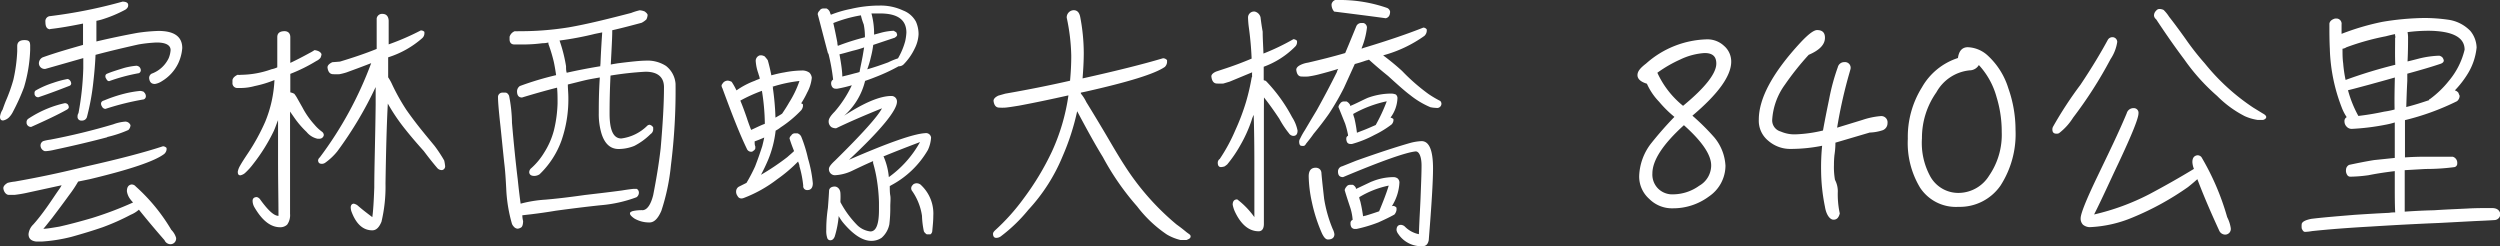 <svg id="圖層_1" data-name="圖層 1" xmlns="http://www.w3.org/2000/svg" viewBox="0 0 291.76 28.73"><rect x="0" y="0" width="291.76" height="28.73" fill="#333333" stroke="none"/><defs><style>.cls-1{isolation:isolate;}.cls-2{fill:#fff;}</style></defs><g id="雲林西螺大橋_840公里" data-name="雲林西螺大橋 840公里"><g class="cls-1"><g class="cls-1"><path class="cls-2" d="M4.06,14.87c-.25,0-.36-.14-.36-.45A2,2,0,0,1,4,13.61c.11-.31.23-.65.37-1a18.82,18.82,0,0,0,.89-2.49A18.57,18.57,0,0,0,5.71,6.8V6.19c0-.45.28-.7.84-.7s.65.19.67.59v.58A17.12,17.12,0,0,1,6.5,11,23.77,23.77,0,0,1,5.24,13.8a2.66,2.66,0,0,1-.48.7A1.35,1.35,0,0,1,4.06,14.87ZM19.91,25.28a3.35,3.35,0,0,1-.95.59,26.43,26.43,0,0,1-3.28,1.46c-1.12.39-2.32.75-3.64,1.12A18.85,18.85,0,0,1,8.57,29H7.92c-.61-.08-.89-.36-.89-.87A1.82,1.82,0,0,1,7.59,27c.5-.56,1-1.2,1.57-2s1-1.48,1.48-2.15a3.89,3.89,0,0,0,.25-.42l-3.95.86a14.52,14.52,0,0,1-1.51.26c-.28,0-.5,0-.73,0s-.56-.28-.61-.78c0-.22.17-.42.5-.62A5.6,5.6,0,0,1,5.43,22c2.86-.5,5.6-1.09,8.29-1.76q5.79-1.3,9-2.36a.6.6,0,0,1,.42.2c0,.06,0,.14,0,.2a.83.83,0,0,1-.28.5c-1.1.84-4,1.82-8.68,2.94L12.82,22a13.85,13.85,0,0,1-1.06,1.59c-.67.93-1.34,1.82-2,2.69-.39.48-.7.9-1,1.23.39,0,1-.11,1.85-.25,1.12-.25,2.41-.59,3.81-1a41.46,41.46,0,0,0,4.81-1.82,3.87,3.87,0,0,1-.39-.47,2,2,0,0,1-.33-.84c0-.45.16-.73.53-.79a.61.61,0,0,1,.5.23,21.32,21.32,0,0,1,4.15,5.06,2.23,2.23,0,0,1,.56.93.66.66,0,0,1-.68.75.76.76,0,0,1-.67-.47Q21.34,27.06,19.91,25.28ZM11.62,13a.65.65,0,0,1,.11.31c0,.11-.08.22-.25.31-1,.56-2.41,1.23-4.14,2a.51.51,0,0,1-.54-.45V15A.5.5,0,0,1,7,14.67a12.85,12.85,0,0,1,2.27-1.2,12.2,12.2,0,0,1,2-.62A.48.48,0,0,1,11.62,13Zm.28-2.77a.72.72,0,0,1,.11.33.3.3,0,0,1-.19.26c-1,.39-2.16.84-3.64,1.34a.42.42,0,0,1-.45-.39v-.17a.32.32,0,0,1,.17-.25,10.55,10.55,0,0,1,2-.87,11.31,11.31,0,0,1,1.68-.45A.44.44,0,0,1,11.9,10.25Zm-2.35-6C9.16,4.2,9,3.92,9,3.36a.59.59,0,0,1,.56-.67A56.73,56.73,0,0,0,18,1c.36,0,.59.11.64.28s0,.2,0,.31a.78.78,0,0,1-.33.36,15.15,15.15,0,0,1-2.77,1.15c-.23.06-.42.11-.59.14,0,.76,0,1.57,0,2.41,1.56-.37,3.13-.7,4.76-1a20.19,20.19,0,0,1,2.49-.23c1.85,0,2.77.68,2.77,2A5.15,5.15,0,0,1,24.5,8.2a4.91,4.91,0,0,1-1.9,2.08,2.09,2.09,0,0,1-.82.33c-.39,0-.61-.19-.67-.64a.57.57,0,0,1,.28-.56,3.54,3.54,0,0,0,2-1.82,3,3,0,0,0,.22-.93c0-.58-.56-.89-1.62-.89A16.21,16.21,0,0,0,19.85,6c-1.51.34-3.19.73-5,1.21-.05,1.12-.14,2.15-.25,3.1a27.69,27.69,0,0,1-.76,4.18.59.59,0,0,1-.61.39.43.43,0,0,1-.48-.48.66.66,0,0,1,.11-.39,33.31,33.31,0,0,0,.56-5.24V7.59L9,8.85a.67.67,0,0,1-.76-.65.78.78,0,0,1,.45-.7c1.57-.56,3.13-1,4.7-1.45V5.68c0-.67,0-1.4,0-2.12C12,3.84,10.78,4.06,9.55,4.2Zm6.66,12.6c-2,.53-4,1-6.16,1.46a5.74,5.74,0,0,1-1,.16H8.93a.7.7,0,0,1-.5-.72.57.57,0,0,1,.31-.45,5.12,5.12,0,0,1,.81-.17,74.78,74.78,0,0,0,7.36-1.79A5.16,5.16,0,0,1,18.34,15a.68.68,0,0,1,.34.11.67.67,0,0,1,.25.31.82.82,0,0,1-.25.56A13.58,13.58,0,0,1,16.21,16.8Zm4.29-5.26a.62.62,0,0,1,.22.42.39.39,0,0,1-.25.42A31.17,31.17,0,0,0,16,13.52a.48.48,0,0,1-.4-.28.62.62,0,0,1-.11-.33c0-.17.11-.31.34-.37a16.66,16.66,0,0,1,2.43-.81,12.63,12.63,0,0,1,1.8-.31A1.11,1.11,0,0,1,20.5,11.54ZM19.94,8.6a.58.58,0,0,1,.19.36.38.38,0,0,1-.22.39,21,21,0,0,0-3.47.93c-.14,0-.26-.09-.34-.28A.44.44,0,0,1,16,9.69c0-.14.08-.25.28-.31.39-.17,1-.36,1.9-.64a8.26,8.26,0,0,1,1.46-.26A.71.71,0,0,1,19.94,8.6Z" transform="translate(-3.7 -0.81)"/><path class="cls-2" d="M39.48,16.21a10.67,10.67,0,0,1-1.4-1.62l-.53-.76v6c0,2.18,0,4.14,0,5.94a1.88,1.88,0,0,1-.34,1.26,1.17,1.17,0,0,1-.81.3c-1.12,0-2.1-.78-3-2.32a1.51,1.51,0,0,1-.22-.76c0-.28.17-.44.5-.44a.72.72,0,0,1,.42.33C35,25.37,35.67,26,36.2,26c0-1.84-.05-4-.05-6.58,0-1.42,0-3,0-4.59-.17.42-.31.84-.48,1.23a20.77,20.77,0,0,1-2.43,3.9,7.41,7.41,0,0,1-.9,1,1.15,1.15,0,0,1-.59.31c-.22,0-.3-.14-.3-.42a2,2,0,0,1,.25-.67c.25-.45.56-.92.92-1.46A24,24,0,0,0,34.66,15a14.49,14.49,0,0,0,1.07-4.85,12.68,12.68,0,0,1-2.3.7,6.23,6.23,0,0,1-1.59.23h-.48a.56.56,0,0,1-.53-.62v-.31c.05-.25.25-.44.59-.61a1.72,1.72,0,0,0,.42,0,10.85,10.85,0,0,0,3.55-.65,2.77,2.77,0,0,0,.67-.22V5.15c0-.45.26-.67.76-.7s.76.25.76.7v3C38.3,7.81,39,7.45,39.82,7a5,5,0,0,0,.58-.34,1.51,1.51,0,0,1,.51.14c.19.11.31.25.31.37a1.38,1.38,0,0,1-.12.39,1.32,1.32,0,0,1-.47.36,18.84,18.84,0,0,1-3.05,1.51v2.16a1.58,1.58,0,0,1,.47.17c.06.08.14.19.25.36L39,13.36a9.63,9.63,0,0,0,1.4,2,4.84,4.84,0,0,0,.86.81.51.51,0,0,1,.23.4A.5.5,0,0,1,41,17h-.25A2.27,2.27,0,0,1,39.48,16.21Zm9.21,6a17.79,17.79,0,0,1-.47,4.48c-.28.67-.62,1-1.07,1-1.12,0-1.93-.79-2.46-2.27a2.06,2.06,0,0,1-.06-.39c0-.28.14-.45.37-.45a1.33,1.33,0,0,1,.39.17c.64.56,1.23,1,1.76,1.4.09-.59.17-1.74.23-3.47,0-2.24.11-5.44.16-9.64,0-.64,0-1.34,0-2.07a44.28,44.28,0,0,1-4.48,7.51,7.18,7.18,0,0,1-1.43,1.34.7.7,0,0,1-.36.11c-.28,0-.42-.11-.45-.39a.53.53,0,0,1,.2-.36,43.39,43.39,0,0,0,6-11c-1,.39-2,.76-2.91,1.09a7.48,7.48,0,0,1-.79.2,7.2,7.2,0,0,1-.73,0c-.39,0-.61-.28-.67-.79,0-.22.17-.42.56-.61L43.37,8c1.49-.45,2.91-.92,4.29-1.48,0-.34,0-.7,0-1.07,0-.67,0-1.51,0-2.49a.63.63,0,0,1,.67-.53c.45,0,.7.28.73.78,0,.28,0,.79,0,1.52,0,.44,0,.86,0,1.26a29.64,29.64,0,0,0,3.75-1.63.57.57,0,0,1,.42.17c0,.06,0,.14,0,.22a.77.77,0,0,1-.25.51A11.06,11.06,0,0,1,49,7.5c0,.42,0,.82,0,1.15V9.83a5.65,5.65,0,0,1,.48.87,24.13,24.13,0,0,0,1.65,2.94c.59.84,1.26,1.73,2,2.63.22.28.64.78,1.29,1.57a16.12,16.12,0,0,1,1.12,1.7,4.9,4.9,0,0,1,.11.68.44.44,0,0,1-.36.44.7.7,0,0,1-.54-.22c-.53-.62-1.06-1.29-1.59-2-.73-.81-1.43-1.62-2.1-2.46a22.19,22.19,0,0,1-2.1-3.08C48.83,15.29,48.75,18.4,48.69,22.23Z" transform="translate(-3.7 -0.81)"/><path class="cls-2" d="M64.51,27.36a1,1,0,0,1-.39.14.64.64,0,0,1-.45-.23,1.06,1.06,0,0,1-.22-.33,17.46,17.46,0,0,1-.67-4.09c-.06-1.15-.12-2.13-.23-3-.17-1.6-.31-3.05-.45-4.37-.19-1.71-.28-2.8-.28-3.3a.51.51,0,0,1,.54-.56h.33c.17,0,.31.14.42.36a17,17,0,0,1,.34,3.17c.22,2.57.45,4.76.67,6.58.11,1.06.22,2,.34,2.85a14.67,14.67,0,0,1,2.88-.47c1.09-.09,2.63-.26,4.59-.54,1.18-.14,2.63-.3,4.34-.53.67-.11,1.15-.17,1.37-.19l.37,0a.5.5,0,0,1,.25.4.65.65,0,0,1-.28.58,15.56,15.56,0,0,1-4.17.93c-1.63.17-3.39.39-5.24.64-1,.17-2,.31-2.91.42-.56.06-.9.11-1,.11a2.65,2.65,0,0,0,.09.68C64.74,27.05,64.65,27.27,64.51,27.36Zm10.64-23c0,.06,0,.14,0,.2,0,.5-.06,1.76-.17,3.78.28-.06.53-.09.79-.14,1.59-.2,2.66-.31,3.22-.31a4,4,0,0,1,2.43.61,2.91,2.91,0,0,1,1.12,2.1A70.06,70.06,0,0,1,82,20.1a24.47,24.47,0,0,1-1.12,5.32c-.39.9-.84,1.35-1.37,1.35a3.4,3.4,0,0,1-1.76-.45c-.37-.25-.53-.45-.53-.59s.08-.19.3-.28a4.82,4.82,0,0,1,1.21-.11c.5-.06.92-.64,1.2-1.76.34-1.74.65-3.53.87-5.44.25-2.85.39-5.26.39-7.16,0-1.18-.75-1.8-2.15-1.8a37.6,37.6,0,0,0-4.09.45c-.09,1.79-.11,3.28-.11,4.43,0,2,.47,2.91,1.37,2.91a5.25,5.25,0,0,0,3-1.46.44.44,0,0,1,.3-.14.64.64,0,0,1,.42.31c0,.06,0,.17,0,.28a.68.68,0,0,1-.31.5,7.59,7.59,0,0,1-1.9,1.38,5,5,0,0,1-1.82.36c-.95,0-1.62-.59-2-1.79A7.94,7.94,0,0,1,73.58,14c0-.9,0-2.3.12-4.15-.51.09-1,.17-1.52.28-.75.17-1.48.37-2.21.54,0,.5.06,1,.06,1.56a14.68,14.68,0,0,1-.81,5,10.29,10.29,0,0,1-2.55,3.92,1.14,1.14,0,0,1-.62.19c-.36,0-.56-.14-.59-.42a.64.64,0,0,1,.26-.5,7.82,7.82,0,0,0,1.48-1.79A9.13,9.13,0,0,0,68.35,16a15,15,0,0,0,.42-3.14c0-.64,0-1.26-.06-1.82-1.34.34-2.71.73-4.09,1.15-.39,0-.58-.25-.58-.73a.76.76,0,0,1,.33-.61A35.33,35.33,0,0,1,68.6,9.58c-.08-.56-.17-1.1-.28-1.6a18.64,18.64,0,0,0-.56-1.88.65.65,0,0,1-.06-.33v0a2.51,2.51,0,0,1-.67.08A17.78,17.78,0,0,1,64.51,6h-.78c-.39,0-.56-.25-.56-.59V5.1a1,1,0,0,1,.61-.65,2,2,0,0,0,.45,0A35,35,0,0,0,70.08,4c2.24-.39,4.65-1,7.28-1.68a7,7,0,0,1,1-.31,1.86,1.86,0,0,1,.58.14c.23.17.34.31.34.42a1.41,1.41,0,0,1-.14.5,2.28,2.28,0,0,1-.56.4C77.53,3.75,76.38,4.06,75.15,4.34ZM73.78,8.18c.06-1.49.14-2.69.2-3.59l-.84.17A36.67,36.67,0,0,1,69,5.54a17.19,17.19,0,0,1,.76,3c0,.28,0,.53.08.76,1.23-.28,2.52-.53,3.92-.76C73.75,8.4,73.78,8.29,73.78,8.18Z" transform="translate(-3.7 -0.81)"/><path class="cls-2" d="M97.41,13c0,.06,0,.11,0,.2a1,1,0,0,1-.2.47,13.33,13.33,0,0,1-2.4,2,3.93,3.93,0,0,1-.59.39,12.56,12.56,0,0,1-.87,3.39c-.25.59-.53,1.18-.84,1.76a27.92,27.92,0,0,0,3.08-2.07c.34-.31.62-.53.78-.7-.22-.56-.39-1-.53-1.48a.56.56,0,0,1,.2-.34.48.48,0,0,1,.42-.25c.14,0,.25,0,.31,0a.75.75,0,0,1,.44.39A15.9,15.9,0,0,1,98,19.32a14.9,14.9,0,0,1,.56,2.88c0,.51-.22.79-.62.79a.45.45,0,0,1-.5-.51A12.15,12.15,0,0,0,97,20.22c0-.2-.11-.4-.16-.56a17.28,17.28,0,0,1-2.44,2.07,15.27,15.27,0,0,1-3.89,2.18.81.81,0,0,1-.31.06.48.48,0,0,1-.42-.28.83.83,0,0,1-.17-.59.64.64,0,0,1,.37-.53l.84-.42a19.61,19.61,0,0,0,1-1.91c.28-.72.56-1.51.84-2.38.09-.36.17-.7.23-1-.45.2-.81.34-1.12.45,0,.23,0,.42.08.59v.22a.42.42,0,0,1-.22.28.34.34,0,0,1-.25.12.55.55,0,0,1-.48-.26C90,16.41,89.07,14,88,11.09a.6.6,0,0,1-.09-.28.3.3,0,0,1,.09-.2.72.72,0,0,1,.67-.39,1.38,1.38,0,0,1,.42.14,8,8,0,0,1,.56,1,9.35,9.35,0,0,1,2.13-1.12,4.66,4.66,0,0,1,.58-.23c0-.22-.11-.42-.16-.64A5.23,5.23,0,0,1,91.9,8a.67.67,0,0,1,.47-.73h.25a1.63,1.63,0,0,1,.31.11,5.27,5.27,0,0,1,.37.45q.24.84.42,1.77c.53-.14,1-.26,1.51-.34a11.29,11.29,0,0,1,2-.22,1.42,1.42,0,0,1,.93.25,1,1,0,0,1,.28.59,4.53,4.53,0,0,1-.54,1.73,10.32,10.32,0,0,1-.7,1.26C97.3,12.91,97.36,12.94,97.41,13Zm-6.52,1.68c.17.51.33.93.47,1.29.56-.25,1-.48,1.49-.67a.15.15,0,0,0,.11-.06,25.6,25.6,0,0,0-.34-3.83,18.05,18.05,0,0,0-2.52,1.14C90.41,13.3,90.66,14,90.89,14.67Zm3-3.64a30.1,30.1,0,0,1,.31,3.5c.28-.17.56-.31.78-.47.28-.42.56-.84.81-1.29a11.69,11.69,0,0,0,1.21-2.52,16.26,16.26,0,0,0-3.14.67C93.91,11,93.94,11,93.94,11Zm6.44-4c-.48-1.8-.87-3.34-1.2-4.57a.62.62,0,0,1,.22-.42.48.48,0,0,1,.42-.25c.17,0,.31,0,.39,0a.77.77,0,0,1,.39.42,1.51,1.51,0,0,0,.12.31A13.08,13.08,0,0,1,103,1.85a14.48,14.48,0,0,1,3.34-.39,6.18,6.18,0,0,1,2.77.58,2.84,2.84,0,0,1,1.48,1.29,3.58,3.58,0,0,1,.31,1.49,4.08,4.08,0,0,1-.45,1.65,6.82,6.82,0,0,1-1.31,1.87.78.78,0,0,1-.45.2h-.11a21.53,21.53,0,0,1-2.78,1.29c-.42.17-.81.31-1.14.42a7.92,7.92,0,0,1-2.44,4.06c2.32-1.51,4.17-2.3,5.52-2.3a.64.64,0,0,1,.64.67c0,1-1.88,3.31-5.6,6.78q6.88-3,8.9-3.11a.59.59,0,0,1,.68.51,4,4,0,0,1-.37,1.45,10.83,10.83,0,0,1-4.34,4.15.13.13,0,0,1-.11.05c0,.39,0,.79.06,1.12s0,.87,0,1.23a16.09,16.09,0,0,1-.11,2.13,2.82,2.82,0,0,1-.9,1.57,2.1,2.1,0,0,1-1.2.36c-1,0-2.07-.7-3.19-2a4.82,4.82,0,0,1-.62-.9,11.15,11.15,0,0,1-.47,2.41c-.12.28-.28.42-.51.42a.37.37,0,0,1-.36-.28,2.59,2.59,0,0,1-.11-.92c0-.42,0-1.29.19-2.58.06-.78.11-1.45.14-2.07.06-.25.25-.39.59-.42s.7.25.73.76,0,.78,0,1.06l0,0A11.36,11.36,0,0,0,103.66,27a2.62,2.62,0,0,0,1.62.82c.67,0,1-.84,1-2.52v-.87a20,20,0,0,0-.26-2.72,14.47,14.47,0,0,0-.42-1.85,1,1,0,0,1,0-.25c-.9.39-1.74.79-2.49,1.15a5.24,5.24,0,0,1-2,.5.7.7,0,0,1-.67-.75c0-.2.22-.51.7-.95,3.16-3.11,5-5.16,5.49-6.11-2.08.84-3.84,1.6-5.35,2.33a1.11,1.11,0,0,1-.53-.12.8.8,0,0,1-.34-.72c0-.28.25-.65.7-1.1a13.25,13.25,0,0,0,2-3.08,15.55,15.55,0,0,1-1.68.4,1.08,1.08,0,0,1-.22,0,.46.46,0,0,1-.4-.22.77.77,0,0,1-.11-.48.48.48,0,0,1,.23-.36A22.8,22.8,0,0,0,100.38,7.06Zm4.31-2a7.18,7.18,0,0,0-.14-1.38,6.93,6.93,0,0,1-.33-1.06,15.87,15.87,0,0,0-3.22.9c.14.61.3,1.37.47,2.26a1.47,1.47,0,0,0,.06.4,27.05,27.05,0,0,1,3.16-1ZM102,9.74c.45-.11.9-.22,1.29-.33.22-.06.48-.11.73-.2V9.16c.11-.59.25-1.21.36-1.82.06-.34.11-.68.17-1a11,11,0,0,1-1.32.39c-.78.22-1.28.36-1.56.42C101.89,8.34,102,9.21,102,9.74Zm3.61-3.69a11.54,11.54,0,0,1-.28,1.45,10.34,10.34,0,0,1-.42,1.4c.87-.25,1.68-.53,2.44-.81a8.09,8.09,0,0,1,1.15-.47,8.33,8.33,0,0,0,.84-2,6.27,6.27,0,0,0,.14-1c0-1.49-1-2.24-3.08-2.24-.34,0-.7,0-1,0a8.9,8.9,0,0,1,.31,2.47l.92-.25a7,7,0,0,1,1.38-.2,1.72,1.72,0,0,0,.28.17.89.89,0,0,1,.11.31c0,.11-.11.22-.28.33Zm1.24,13.1a7.59,7.59,0,0,1,.58,2.33,12.43,12.43,0,0,0,3.64-4.09c-1.56.59-3,1.15-4.28,1.68A.45.45,0,0,0,106.88,19.15Zm3.38,3.22a.66.66,0,0,1,.45-.17.74.74,0,0,1,.56.26A4.54,4.54,0,0,1,112.62,26c0,.56-.06,1.15-.12,1.76a.5.5,0,0,1-.22.4l-.31,0a.26.26,0,0,1-.25-.11.65.65,0,0,1-.2-.25A9.94,9.94,0,0,1,111.3,26a6.75,6.75,0,0,0-1.12-2.86.55.55,0,0,1-.14-.36A.52.52,0,0,1,110.26,22.37Z" transform="translate(-3.7 -0.81)"/><path class="cls-2" d="M139.64,8.62c-1.18.82-4.29,1.77-9.27,2.89l-.53.11v.11a4.74,4.74,0,0,1,.64,1c.62,1,1.32,2.16,2.07,3.42s1.57,2.71,2.38,3.95A29.86,29.86,0,0,0,141,27c.36.26.73.54,1.09.84s.56.34.56.56-.2.31-.48.42h-.7a5.8,5.8,0,0,1-1.59-.64,14.61,14.61,0,0,1-3.47-3.28,30.54,30.54,0,0,1-4-5.76c-.95-1.54-1.93-3.34-3-5.35a27.88,27.88,0,0,1-1.7,5.26,20.88,20.88,0,0,1-4,6.25,18.5,18.5,0,0,1-3.22,3.1.92.92,0,0,1-.53.17c-.25,0-.37-.19-.37-.47,0-.12.06-.23.23-.4a24.3,24.3,0,0,0,3.36-3.75,31.53,31.53,0,0,0,3.3-5.49,23.67,23.67,0,0,0,1.91-6.52c-2,.45-4,.87-5.77,1.2-.73.12-1.26.2-1.6.23a6.12,6.12,0,0,1-.7,0c-.39,0-.61-.28-.67-.79,0-.22.17-.42.56-.61l.81-.23q3.92-.68,7.56-1.51c.09-1,.14-1.9.14-2.91a22.9,22.9,0,0,0-.53-4.45A.84.84,0,0,1,129,2c.4,0,.65.25.76.76a22.63,22.63,0,0,1,.42,4.2c0,1-.06,2-.14,3,4-.89,7.14-1.68,9.38-2.35a.61.61,0,0,1,.48.22c0,.06,0,.14,0,.26A.87.87,0,0,1,139.64,8.62Z" transform="translate(-3.7 -0.81)"/><path class="cls-2" d="M151.2,13.66c0,6.84,0,11.26,0,13.28,0,.56-.22.86-.61.86-1.12,0-2.08-.78-2.8-2.35a3.59,3.59,0,0,1-.23-.75c0-.4.17-.62.53-.62a9.49,9.49,0,0,1,2,2.07c0-1.4,0-2.85,0-4.39,0-2.61,0-5.13-.08-7.54a3.57,3.57,0,0,0-.25.65,16,16,0,0,1-1.32,2.91A14.6,14.6,0,0,1,146.92,20a3,3,0,0,1-.31.23,1.59,1.59,0,0,1-.42.08c-.23,0-.37-.17-.37-.48a.52.52,0,0,1,.23-.47A20.15,20.15,0,0,0,147.87,16a25.88,25.88,0,0,0,1.26-3.34,25.67,25.67,0,0,0,.64-2.77.48.48,0,0,1,.06-.14,2.8,2.8,0,0,1,0-.5l-2.63,1.09-.73.22a7.2,7.2,0,0,1-.73,0c-.39,0-.61-.28-.67-.84,0-.19.17-.39.56-.56l.84-.28c1.12-.36,2.24-.78,3.3-1.23-.05-1.23-.16-2.46-.33-3.67a10.53,10.53,0,0,1-.09-1.15.7.7,0,0,1,.79-.67.91.91,0,0,1,.67.67c.06.51.14,1.07.25,1.68,0,.79.06,1.66.09,2.55a26.55,26.55,0,0,0,3.5-1.68.64.64,0,0,1,.42.2s0,.11,0,.19a.73.73,0,0,1-.25.51,9.94,9.94,0,0,1-3.64,2.32v1.57l.25.08a18.55,18.55,0,0,1,3.06,4.23,4.46,4.46,0,0,1,.64,1.57c0,.42-.17.62-.5.62a.66.66,0,0,1-.51-.31A11.29,11.29,0,0,1,153,14.67c-.59-.89-1.17-1.71-1.79-2.49ZM169.93,5a15,15,0,0,1-4.81,2.27c.56.42,1.31,1,2.21,1.82a22.89,22.89,0,0,0,3.08,2.69,12.69,12.69,0,0,0,1.37.81.46.46,0,0,1,.14.36.5.5,0,0,1-.39.45.54.54,0,0,1-.23,0,3.56,3.56,0,0,1-.67-.08,10,10,0,0,1-2.38-1.43c-.39-.28-1.23-1-2.55-2.21-.81-.65-1.56-1.29-2.24-1.91a1,1,0,0,1-.3.09q-.67.24-1.35.42l-1.26,2.77a29.28,29.28,0,0,1-1.73,3c-.62.89-1.24,1.68-1.82,2.38-.34.5-.65.86-.87,1.14a.66.66,0,0,1-.23.26,1.11,1.11,0,0,1-.3,0c-.17,0-.26-.14-.28-.42a.66.66,0,0,1,.11-.42,8.29,8.29,0,0,1,.56-1c.33-.56.78-1.32,1.37-2.3.78-1.4,1.57-2.88,2.38-4.51,0-.11.08-.22.14-.33-.81.25-1.6.47-2.38.67a10.73,10.73,0,0,1-1.15.22,6.79,6.79,0,0,1-.75,0c-.37,0-.56-.28-.62-.78,0-.23.17-.42.53-.59a3,3,0,0,1,.84-.25c1.46-.34,2.91-.7,4.34-1.12l.42-1L162,3.84a.63.63,0,0,1,.64-.34.91.91,0,0,1,.2,0,.56.56,0,0,1,.39.53,9.08,9.08,0,0,1-.64,2.44.48.48,0,0,0,.22-.06c3-.9,5.32-1.71,7-2.38a.5.5,0,0,1,.4.22c0,.06,0,.12,0,.17A.87.87,0,0,1,169.93,5Zm-11.7,19a15.53,15.53,0,0,0,1,3.53,1.89,1.89,0,0,1,.2.61c0,.39-.25.62-.76.62-.25,0-.47-.25-.7-.73a18.59,18.59,0,0,1-1.17-3.64,15.24,15.24,0,0,1-.37-3c0-.61.23-.95.7-1s.79.22.79.67C158,22,158.12,23,158.23,24ZM159.4,2.16a1.22,1.22,0,0,1-.3-.87.67.67,0,0,1,.42-.48h.39a16.7,16.7,0,0,1,5.68.93.6.6,0,0,1,.34.42q0,.66-.51.78C163.63,2.69,161.62,2.44,159.4,2.16Zm11.54,18.31c0,1.51-.17,4.28-.5,8.37-.09.45-.31.7-.7.7a3.22,3.22,0,0,1-2.86-1.43,1,1,0,0,1-.2-.45c0-.39.17-.61.51-.61a.75.75,0,0,1,.45.19,3.17,3.17,0,0,0,1.65.9c.05-1.57.14-2.94.19-4.12.06-1.62.12-2.91.12-3.89s-.26-1.65-.68-1.65c-1.14.11-4,1.12-8.48,3-.39,0-.59-.2-.59-.65a.61.61,0,0,1,.48-.61l1.62-.65c2.58-.92,4.71-1.62,6.41-2.1a6,6,0,0,1,1.24-.19C170.49,17.28,170.94,18.34,170.94,20.47Zm-7.65-8.23a8.06,8.06,0,0,1,2.81-.51,1.47,1.47,0,0,1,.5.11.56.56,0,0,1,.19.4,4,4,0,0,1-.81,2.29,1,1,0,0,1,.34.17c0,.06,0,.14,0,.2a.82.82,0,0,1-.2.42,11.23,11.23,0,0,1-2,1.23,12.59,12.59,0,0,1-2.63,1.06.8.8,0,0,1-.22,0,.42.42,0,0,1-.34-.17.86.86,0,0,1-.11-.5.32.32,0,0,1,.2-.28s0-.06,0-.11a10.34,10.34,0,0,0-.34-1.32c-.31-.76-.56-1.4-.78-1.93a.74.74,0,0,1,.19-.39.52.52,0,0,1,.4-.26c.16,0,.28,0,.36,0a1,1,0,0,1,.42.42c0,.06,0,.09,0,.11C162,12.88,162.62,12.54,163.29,12.24Zm.48,9.77a6.73,6.73,0,0,1,2.55-.53.84.84,0,0,1,.47.14.64.64,0,0,1,.23.47,5.62,5.62,0,0,1-.78,2.61c0,.05-.06.08-.09.14s.06,0,.11,0a.52.52,0,0,1,.42.22c0,.06,0,.14,0,.25a1.07,1.07,0,0,1-.25.54c-.5.28-1.12.58-1.88.92a16.75,16.75,0,0,1-2.54.76c-.12,0-.17,0-.23,0a.52.52,0,0,1-.36-.19.87.87,0,0,1-.11-.48.38.38,0,0,1,.25-.39,6.27,6.27,0,0,0-.25-1.34c-.28-.84-.51-1.54-.68-2.13a.76.76,0,0,1,.2-.39.48.48,0,0,1,.39-.23c.17,0,.28,0,.37,0a.81.81,0,0,1,.36.39.13.13,0,0,0,0,.09C162.57,22.57,163.16,22.29,163.77,22Zm-1.2-5.91c.61-.22,1.17-.48,1.68-.7a20,20,0,0,0,1.29-2.77,13.73,13.73,0,0,0-3.92,1.48,2.77,2.77,0,0,0,.14.48,15.62,15.62,0,0,1,.3,1.71ZM163,26c.59-.17,1.15-.36,1.65-.53.45-1.09.84-2.07,1.12-3a10.85,10.85,0,0,0-3.44,1.35c0,.16.08.33.14.56.17.72.25,1.28.31,1.68A.4.4,0,0,1,163,26Z" transform="translate(-3.7 -0.81)"/><path class="cls-2" d="M201.21,14.31a26.74,26.74,0,0,1,2.57,2.55,5.61,5.61,0,0,1,1.29,3.3,4.37,4.37,0,0,1-1.93,3.58,7,7,0,0,1-4.2,1.38,3.75,3.75,0,0,1-2.77-1.1A3.48,3.48,0,0,1,195,21.31a6.57,6.57,0,0,1,1.34-3.7,41.88,41.88,0,0,1,2.77-3.16,13.35,13.35,0,0,1-1.79-1.77,7.24,7.24,0,0,1-1.42-2.1c-.73-.22-1.1-.56-1.1-1s.31-.82,1-1.35a11.09,11.09,0,0,1,7.16-2.83,2.84,2.84,0,0,1,1.94.76A2.41,2.41,0,0,1,205.74,8Q205.74,10.49,201.21,14.31Zm-1,1.12c-2.47,2.24-3.67,4.11-3.67,5.63a2.31,2.31,0,0,0,.7,1.79,2.35,2.35,0,0,0,1.76.64,5.27,5.27,0,0,0,3-1,2.74,2.74,0,0,0,1.4-2.29C203.45,18.93,202.36,17.33,200.23,15.43ZM202.63,7a7.66,7.66,0,0,0-2.85.76,14.86,14.86,0,0,0-2.66,1.54,10.61,10.61,0,0,0,3,3.86C202.75,11,204,9.35,204,8.23,204,7.39,203.56,7,202.63,7Z" transform="translate(-3.7 -0.81)"/><path class="cls-2" d="M223.44,16a5.27,5.27,0,0,1-1.54.28l-4,1.18c0,.22,0,.7-.11,1.43a10.25,10.25,0,0,0-.06,1.17,8.42,8.42,0,0,0,.12,1.74,2.86,2.86,0,0,1,.33,1.34,10.4,10.4,0,0,0,.23,2.58c-.12.48-.34.73-.73.73s-.84-.51-1-1.51a21.86,21.86,0,0,1-.45-4.23,25,25,0,0,1,.12-2.89,18.72,18.72,0,0,1-3.64.37,3.89,3.89,0,0,1-2.64-.95,3,3,0,0,1-1.11-2.47c0-2.49,1.62-5.49,4.87-9,.89-.95,1.54-1.45,1.93-1.45.62,0,.92.3.92.89,0,.81-.64,1.46-1.9,2A32.72,32.72,0,0,0,212,10.7a7.77,7.77,0,0,0-1.48,4.14,1.35,1.35,0,0,0,1,1.32,4,4,0,0,0,1.71.33,15.87,15.87,0,0,0,3.22-.45c.22-1.23.47-2.46.73-3.72a24.26,24.26,0,0,1,1-3.67.77.77,0,0,1,.76-.59.66.66,0,0,1,.73.76c0,.06-.14.5-.37,1.34a55.78,55.78,0,0,0-1.2,5.55l2.94-.9a9,9,0,0,1,2.13-.45.73.73,0,0,1,.81.82A.87.87,0,0,1,223.44,16Z" transform="translate(-3.7 -0.81)"/><path class="cls-2" d="M237.16,22.48a5.78,5.78,0,0,1-4.9,2.47,5,5,0,0,1-4.48-2.24A10.09,10.09,0,0,1,226.35,17,10.88,10.88,0,0,1,228,11a7.46,7.46,0,0,1,4.2-3.42c.11-.84.51-1.26,1.15-1.26a3.63,3.63,0,0,1,2.27.92,8.63,8.63,0,0,1,2.46,3.87,14.55,14.55,0,0,1,.84,4.84A11.09,11.09,0,0,1,237.16,22.48Zm-.45-10.33a9,9,0,0,0-2.07-3.75,1.25,1.25,0,0,1-1.07.62,5,5,0,0,0-3.89,2.57A9.19,9.19,0,0,0,228,16.94,8.14,8.14,0,0,0,229,21.45a3.74,3.74,0,0,0,3.42,1.87,4.22,4.22,0,0,0,3.41-2,8.42,8.42,0,0,0,1.48-5.1A13.7,13.7,0,0,0,236.71,12.15Z" transform="translate(-3.7 -0.81)"/><path class="cls-2" d="M250.79,5.71a4.9,4.9,0,0,1-.78,2,49.06,49.06,0,0,1-4.37,6.83A6.87,6.87,0,0,1,244,16.35a.56.56,0,0,1-.31.06c-.33,0-.47-.17-.47-.51a.7.7,0,0,1,.11-.36,45,45,0,0,1,3.17-4.84c1.34-2,2.4-3.78,3.19-5.24a.62.62,0,0,1,.5-.31A.56.56,0,0,1,250.79,5.71Zm8.77,14c0-.45.19-.73.59-.78a.59.59,0,0,1,.47.22,29.6,29.6,0,0,1,3,7,4.13,4.13,0,0,1,.42,1.29.66.66,0,0,1-.68.75.77.77,0,0,1-.67-.47c-.92-2-1.76-3.92-2.55-6-.33.3-.7.61-1.09.92a33,33,0,0,1-6.49,3.56,14.45,14.45,0,0,1-5,1.12,1.31,1.31,0,0,1-.76-.28,1,1,0,0,1-.28-.76c0-.53.64-2.13,1.93-4.82s2.47-5.09,3.45-7.44a.81.81,0,0,1,.81-.59.54.54,0,0,1,.56.61c0,.59-.79,2.52-2.33,5.8-1,2.1-1.9,4.12-2.85,6a27.31,27.31,0,0,0,6.47-2.38c1.73-.92,3.47-1.9,5.18-2.94A2.56,2.56,0,0,1,259.56,19.74Zm8.62-5.26c0,.19-.17.3-.39.36h-.59a5.66,5.66,0,0,1-1.54-.45A12.64,12.64,0,0,1,262.44,12a23.42,23.42,0,0,1-3.83-4.26q-1.51-2-3.28-4.68a.64.64,0,0,1-.25-.42.77.77,0,0,1,.25-.58.48.48,0,0,1,.42-.2,1.14,1.14,0,0,1,.45.11,4.25,4.25,0,0,1,.64.79c.59.75,1.23,1.62,1.91,2.57A30.61,30.61,0,0,0,261,8.2a25,25,0,0,0,5.65,5.16l1.09.67C268,14.17,268.18,14.31,268.18,14.48Z" transform="translate(-3.7 -0.81)"/><path class="cls-2" d="M277,13.38A20.36,20.36,0,0,1,275.6,6.5c-.05-1-.05-1.94-.05-2.94.05-.28.28-.48.67-.59h.19a.61.61,0,0,1,.56.7V4.76a29.07,29.07,0,0,1,4.76-1.4,31.58,31.58,0,0,1,4.85-.45,19.71,19.71,0,0,1,2.83.2A4.45,4.45,0,0,1,292,4.42a3.19,3.19,0,0,1,.73,1.94,7.21,7.21,0,0,1-1,3,11.39,11.39,0,0,1-1.54,2,.8.8,0,0,1,.42.28,2.35,2.35,0,0,0,.14.34.82.82,0,0,1-.31.64,29.11,29.11,0,0,1-6.07,2.21c0,.53,0,1,0,1.35v3c.87-.06,1.65-.08,2.35-.08,1.29,0,2.38,0,3.22,0a.73.73,0,0,1,.53.76.42.42,0,0,1-.31.45,25,25,0,0,1-3.38.22l-2.44.14v1.54c0,1.12,0,2.18,0,3.3,1.17-.08,2.32-.14,3.39-.16,1.34-.09,2.63-.14,3.86-.2,1-.06,2-.06,2.91-.06.59,0,.9.23,1,.68a.72.72,0,0,1-.62.72c-.84.06-1.77.09-2.72.14l-3.78.2q-3.9.16-8,.42c-2.49.14-4.79.31-6.86.53a5.55,5.55,0,0,1-.81.09c-.17,0-.28-.14-.39-.4a2.39,2.39,0,0,1,0-.53c.06-.25.42-.45,1.12-.59,1.29-.16,3-.3,5.07-.47,1.37-.09,2.69-.17,4-.23a3.64,3.64,0,0,1,.72-.05c-.05-.87-.05-2-.05-3.42v-1.4c-.9.11-1.93.25-3.08.48a16.83,16.83,0,0,1-2.13.17.44.44,0,0,1-.28-.12.9.9,0,0,1-.2-.7.64.64,0,0,1,.37-.56c.89-.19,1.85-.39,2.91-.56l2.41-.25c0-1.31,0-2.55,0-3.72v-.42a8.84,8.84,0,0,1-1,.25,27.35,27.35,0,0,1-4,.5.79.79,0,0,1-.61-.25.87.87,0,0,1-.26-.61.52.52,0,0,1,.26-.51A5.4,5.4,0,0,1,277,13.38Zm6.27-8.2a1.33,1.33,0,0,1-.06-.39v0c-.39.08-.75.17-1.06.25a29.27,29.27,0,0,0-4.62,1.29,1.06,1.06,0,0,1-.45.17c0,.56,0,1.15.08,1.71a14.69,14.69,0,0,0,.28,1.93,55.9,55.9,0,0,1,5.8-1.77C283.19,7.36,283.22,6.3,283.22,5.18Zm0,4.65c-.95.28-2,.56-3,.84-1.23.33-2.07.56-2.55.67a13.43,13.43,0,0,0,1.21,3c.95-.11,2-.28,3-.5a9.56,9.56,0,0,0,1.23-.25C283.13,12.4,283.16,11.14,283.19,9.83Zm4,2.55a11.43,11.43,0,0,0,2.22-2.13,8.86,8.86,0,0,0,1.84-3.64c0-1.43-1.37-2.16-4.08-2.21a19.32,19.32,0,0,0-2.58.16,3.35,3.35,0,0,1,.06.59c0,.67,0,1.6-.06,2.83.48-.11,1-.25,1.43-.36a11.27,11.27,0,0,1,2.27-.31.79.79,0,0,1,.36.19.8.8,0,0,1,.17.37c0,.17-.14.31-.39.39-1,.34-2.33.73-3.87,1.15,0,.28,0,.56,0,.84-.06,1.12-.09,2.15-.12,3.05,1-.25,1.85-.53,2.69-.81A.38.38,0,0,1,287.19,12.38Z" transform="translate(-3.7 -0.81)"/></g></g></g></svg>